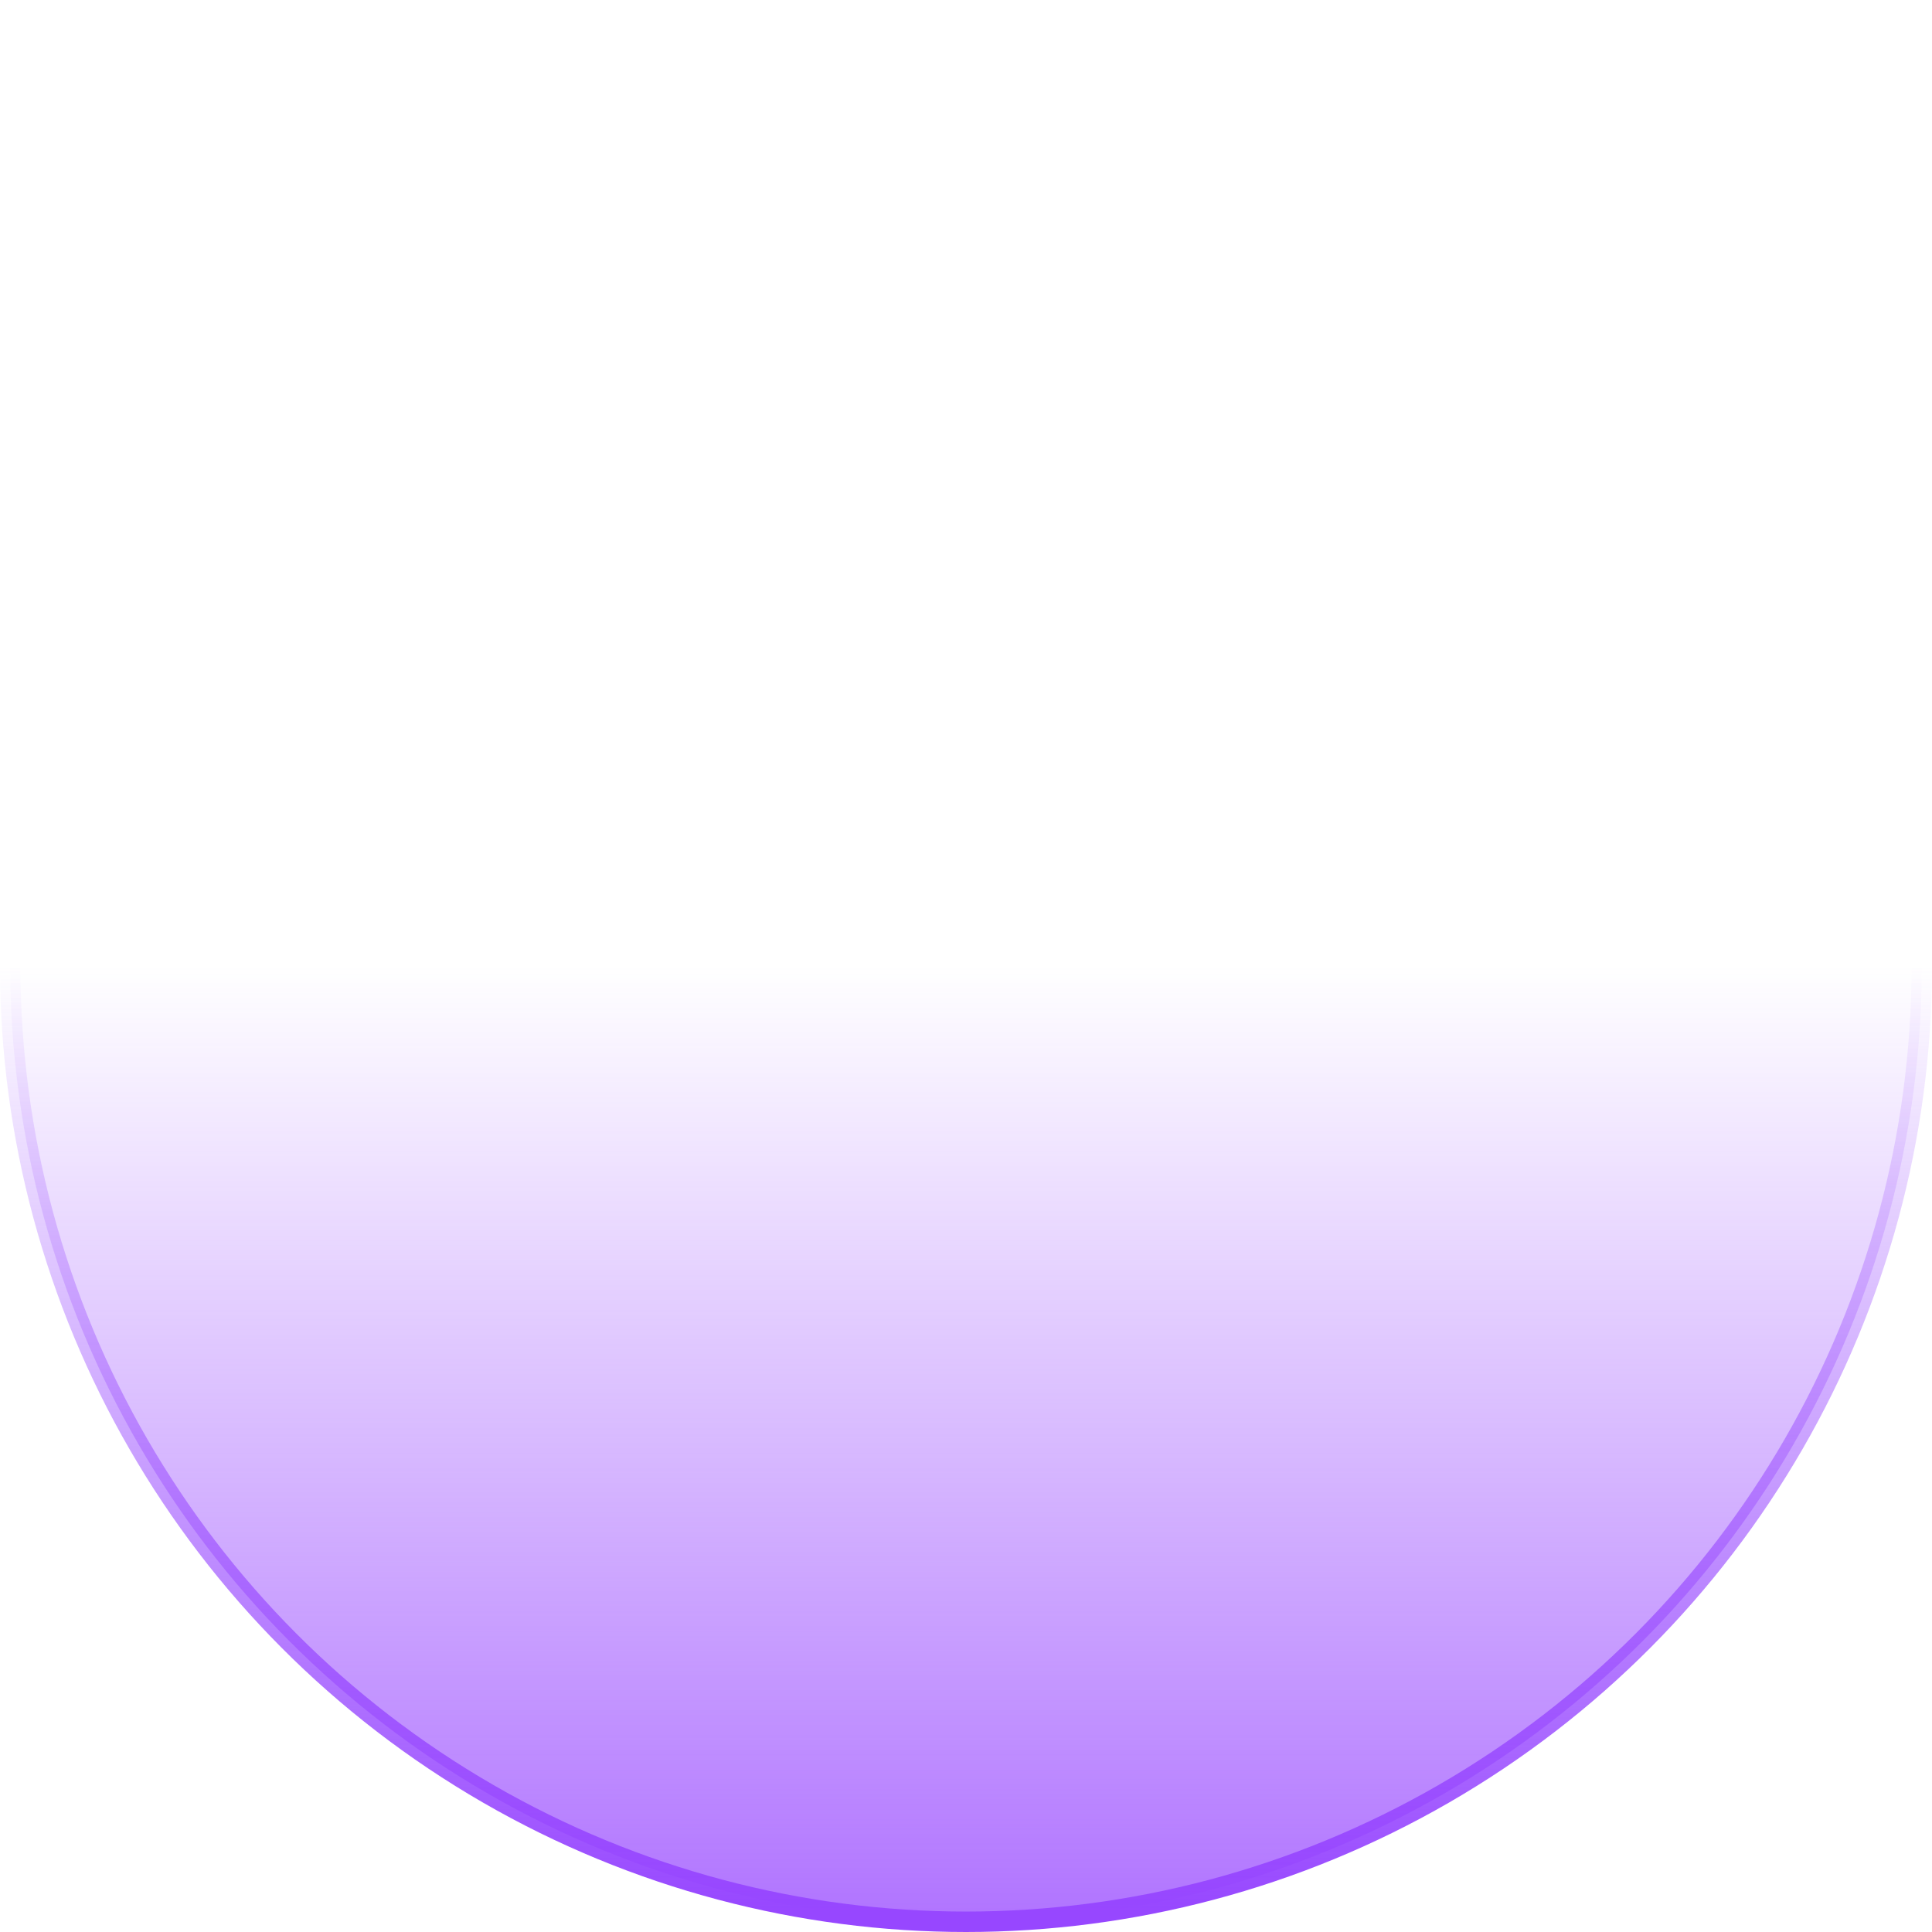 <svg width="189" height="189" viewBox="0 0 189 189" fill="none" xmlns="http://www.w3.org/2000/svg">
<circle id="Ellipse 620" cx="94.5" cy="94.5" r="93.5" fill="url(#paint0_linear_15446_112010)" stroke="url(#paint1_linear_15446_112010)" stroke-width="2"/>
<defs>
<linearGradient id="paint0_linear_15446_112010" x1="94.5" y1="94.5" x2="94.5" y2="187" gradientUnits="userSpaceOnUse">
<stop stop-color="#9747FF" stop-opacity="0"/>
<stop offset="1" stop-color="#9747FF" stop-opacity="0.75"/>
</linearGradient>
<linearGradient id="paint1_linear_15446_112010" x1="94.5" y1="94.5" x2="94.5" y2="187" gradientUnits="userSpaceOnUse">
<stop stop-color="#9747FF" stop-opacity="0"/>
<stop offset="1" stop-color="#9747FF"/>
</linearGradient>
</defs>
</svg>
